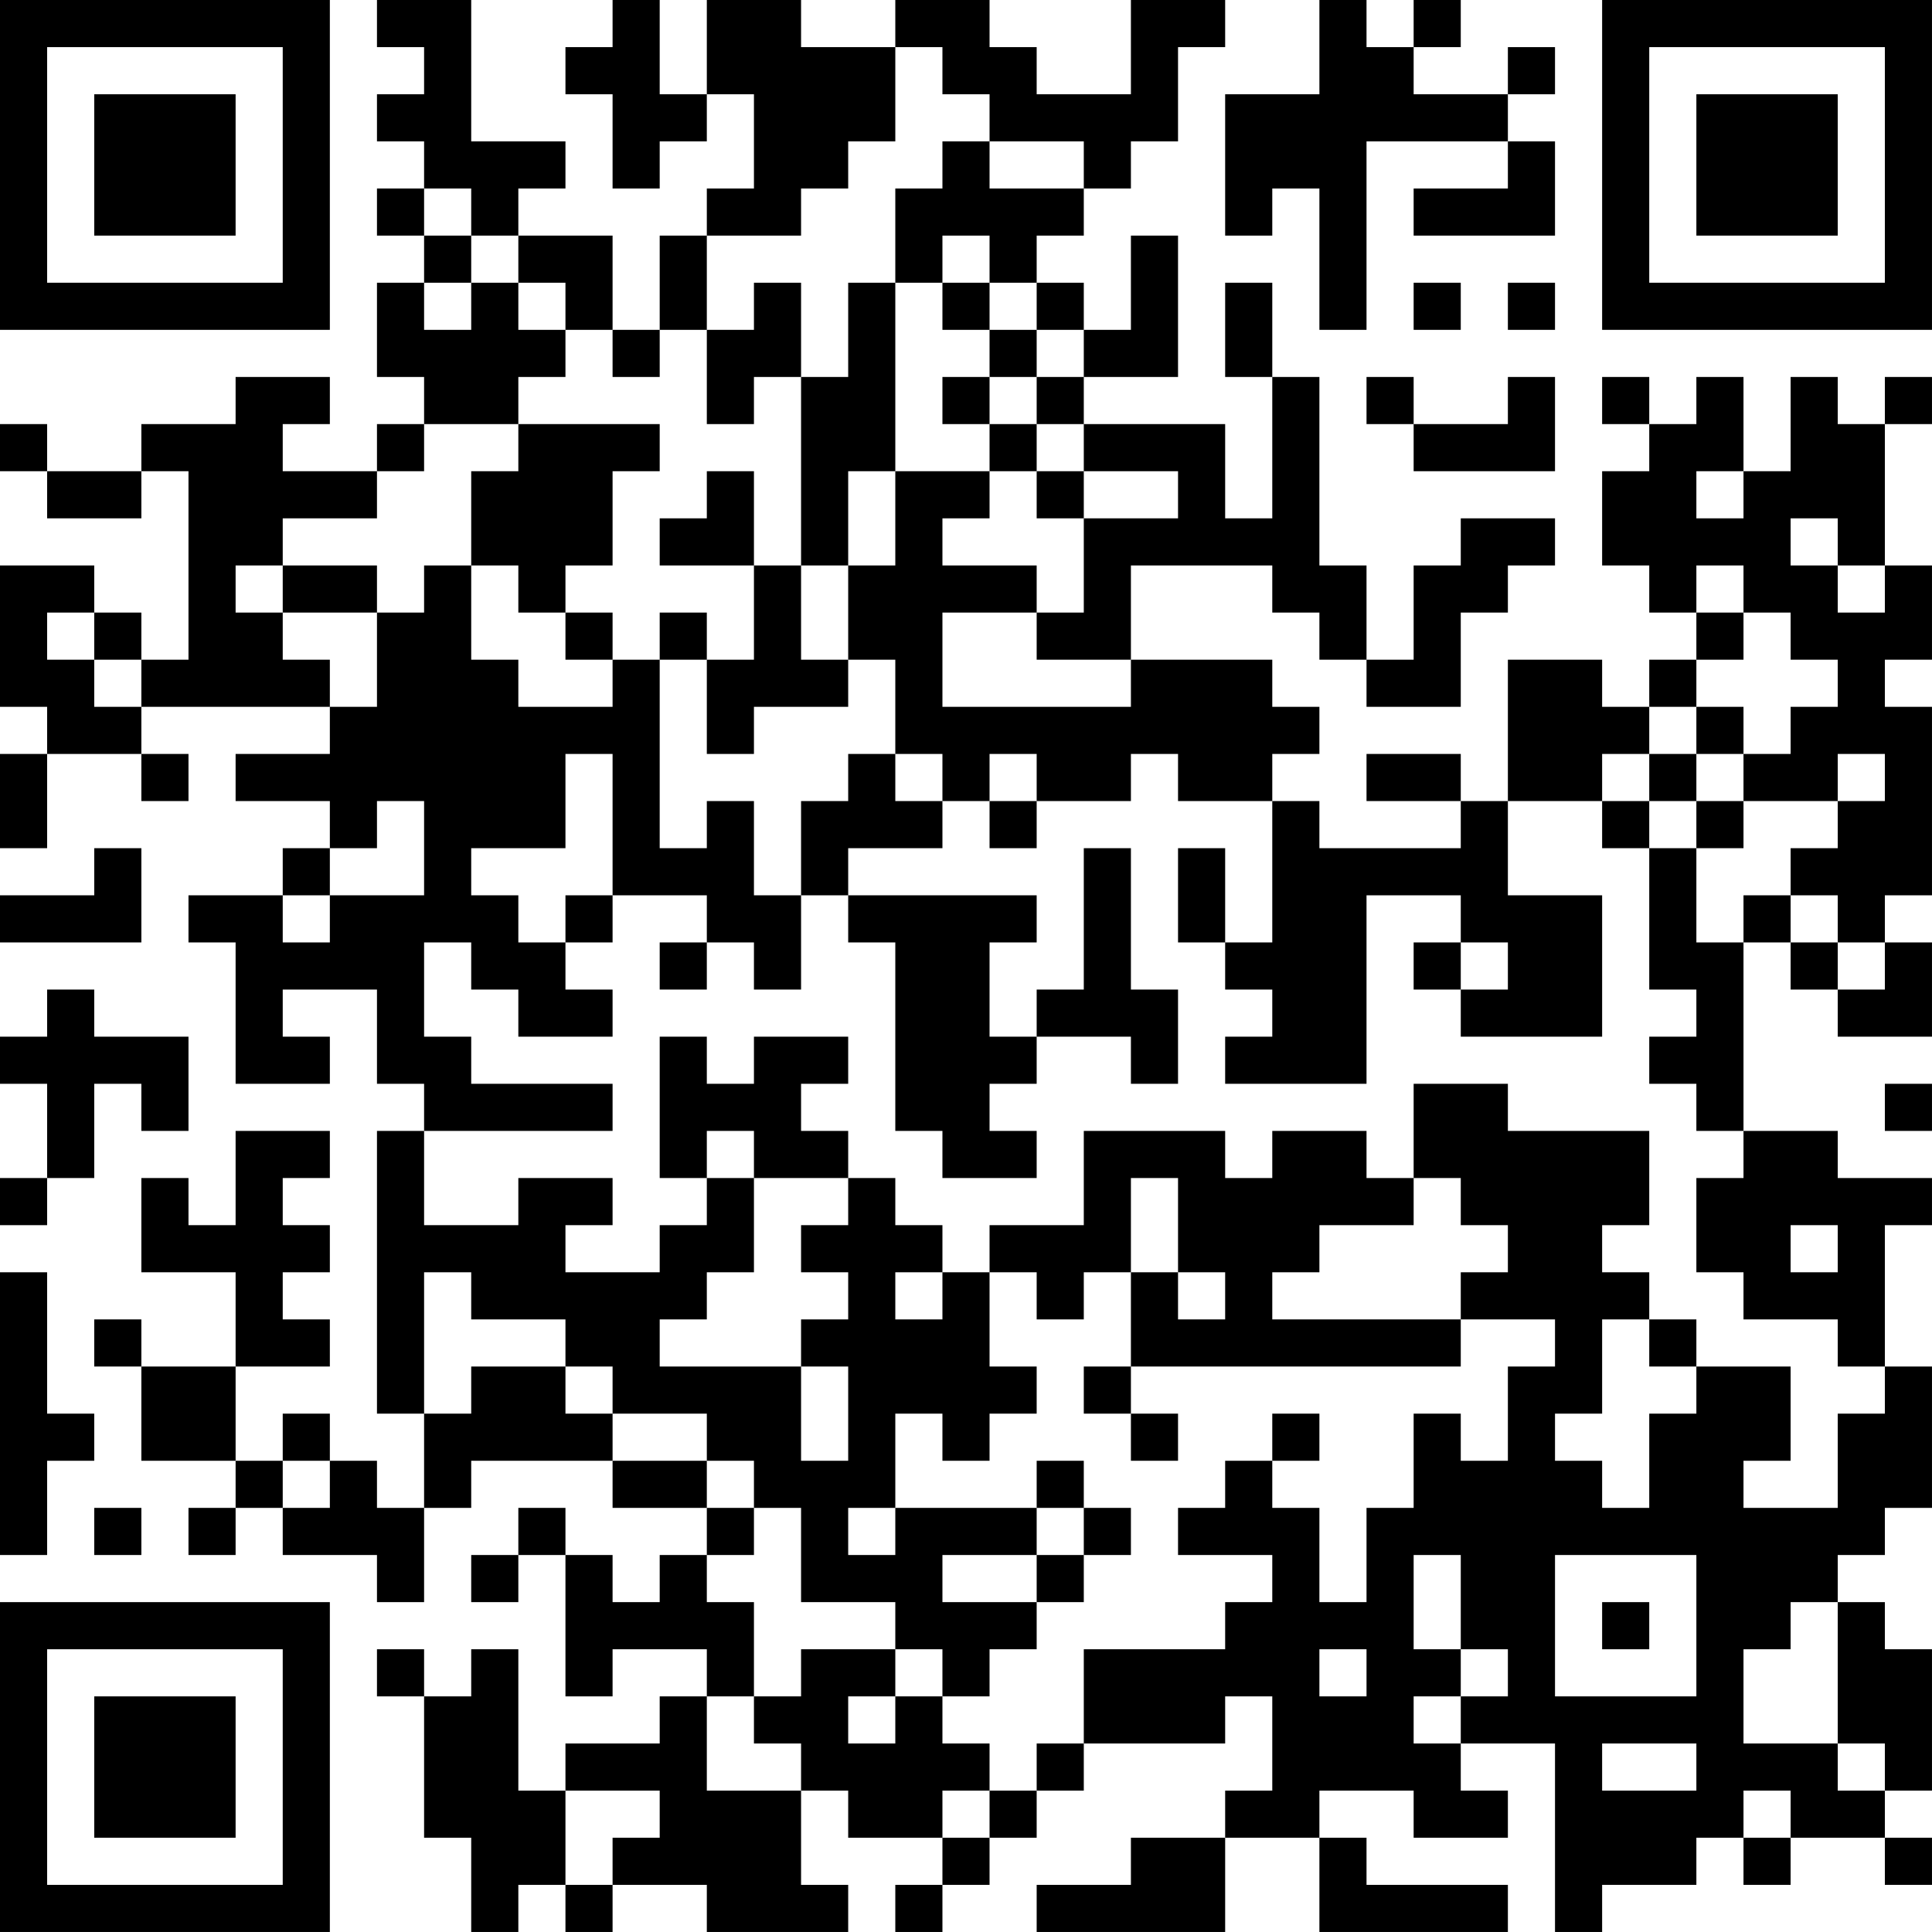<?xml version="1.0" encoding="UTF-8"?>
<svg xmlns="http://www.w3.org/2000/svg" version="1.1" width="200" height="200" viewBox="0 0 200 200"><rect x="0" y="0" width="200" height="200" fill="#ffffff"/><g transform="scale(4.878)"><g transform="translate(0,0)"><path fill-rule="evenodd" d="M8 0L8 1L9 1L9 2L8 2L8 3L9 3L9 4L8 4L8 5L9 5L9 6L8 6L8 8L9 8L9 9L8 9L8 10L6 10L6 9L7 9L7 8L5 8L5 9L3 9L3 10L1 10L1 9L0 9L0 10L1 10L1 11L3 11L3 10L4 10L4 14L3 14L3 13L2 13L2 12L0 12L0 15L1 15L1 16L0 16L0 18L1 18L1 16L3 16L3 17L4 17L4 16L3 16L3 15L7 15L7 16L5 16L5 17L7 17L7 18L6 18L6 19L4 19L4 20L5 20L5 23L7 23L7 22L6 22L6 21L8 21L8 23L9 23L9 24L8 24L8 30L9 30L9 32L8 32L8 31L7 31L7 30L6 30L6 31L5 31L5 29L7 29L7 28L6 28L6 27L7 27L7 26L6 26L6 25L7 25L7 24L5 24L5 26L4 26L4 25L3 25L3 27L5 27L5 29L3 29L3 28L2 28L2 29L3 29L3 31L5 31L5 32L4 32L4 33L5 33L5 32L6 32L6 33L8 33L8 34L9 34L9 32L10 32L10 31L13 31L13 32L15 32L15 33L14 33L14 34L13 34L13 33L12 33L12 32L11 32L11 33L10 33L10 34L11 34L11 33L12 33L12 36L13 36L13 35L15 35L15 36L14 36L14 37L12 37L12 38L11 38L11 35L10 35L10 36L9 36L9 35L8 35L8 36L9 36L9 39L10 39L10 41L11 41L11 40L12 40L12 41L13 41L13 40L15 40L15 41L18 41L18 40L17 40L17 38L18 38L18 39L20 39L20 40L19 40L19 41L20 41L20 40L21 40L21 39L22 39L22 38L23 38L23 37L26 37L26 36L27 36L27 38L26 38L26 39L24 39L24 40L22 40L22 41L26 41L26 39L28 39L28 41L32 41L32 40L29 40L29 39L28 39L28 38L30 38L30 39L32 39L32 38L31 38L31 37L33 37L33 41L34 41L34 40L36 40L36 39L37 39L37 40L38 40L38 39L40 39L40 40L41 40L41 39L40 39L40 38L41 38L41 35L40 35L40 34L39 34L39 33L40 33L40 32L41 32L41 29L40 29L40 26L41 26L41 25L39 25L39 24L37 24L37 20L38 20L38 21L39 21L39 22L41 22L41 20L40 20L40 19L41 19L41 15L40 15L40 14L41 14L41 12L40 12L40 9L41 9L41 8L40 8L40 9L39 9L39 8L38 8L38 10L37 10L37 8L36 8L36 9L35 9L35 8L34 8L34 9L35 9L35 10L34 10L34 12L35 12L35 13L36 13L36 14L35 14L35 15L34 15L34 14L32 14L32 17L31 17L31 16L29 16L29 17L31 17L31 18L28 18L28 17L27 17L27 16L28 16L28 15L27 15L27 14L24 14L24 12L27 12L27 13L28 13L28 14L29 14L29 15L31 15L31 13L32 13L32 12L33 12L33 11L31 11L31 12L30 12L30 14L29 14L29 12L28 12L28 8L27 8L27 6L26 6L26 8L27 8L27 11L26 11L26 9L23 9L23 8L25 8L25 5L24 5L24 7L23 7L23 6L22 6L22 5L23 5L23 4L24 4L24 3L25 3L25 1L26 1L26 0L24 0L24 2L22 2L22 1L21 1L21 0L19 0L19 1L17 1L17 0L15 0L15 2L14 2L14 0L13 0L13 1L12 1L12 2L13 2L13 4L14 4L14 3L15 3L15 2L16 2L16 4L15 4L15 5L14 5L14 7L13 7L13 5L11 5L11 4L12 4L12 3L10 3L10 0ZM28 0L28 2L26 2L26 5L27 5L27 4L28 4L28 7L29 7L29 3L32 3L32 4L30 4L30 5L33 5L33 3L32 3L32 2L33 2L33 1L32 1L32 2L30 2L30 1L31 1L31 0L30 0L30 1L29 1L29 0ZM19 1L19 3L18 3L18 4L17 4L17 5L15 5L15 7L14 7L14 8L13 8L13 7L12 7L12 6L11 6L11 5L10 5L10 4L9 4L9 5L10 5L10 6L9 6L9 7L10 7L10 6L11 6L11 7L12 7L12 8L11 8L11 9L9 9L9 10L8 10L8 11L6 11L6 12L5 12L5 13L6 13L6 14L7 14L7 15L8 15L8 13L9 13L9 12L10 12L10 14L11 14L11 15L13 15L13 14L14 14L14 18L15 18L15 17L16 17L16 19L17 19L17 21L16 21L16 20L15 20L15 19L13 19L13 16L12 16L12 18L10 18L10 19L11 19L11 20L12 20L12 21L13 21L13 22L11 22L11 21L10 21L10 20L9 20L9 22L10 22L10 23L13 23L13 24L9 24L9 26L11 26L11 25L13 25L13 26L12 26L12 27L14 27L14 26L15 26L15 25L16 25L16 27L15 27L15 28L14 28L14 29L17 29L17 31L18 31L18 29L17 29L17 28L18 28L18 27L17 27L17 26L18 26L18 25L19 25L19 26L20 26L20 27L19 27L19 28L20 28L20 27L21 27L21 29L22 29L22 30L21 30L21 31L20 31L20 30L19 30L19 32L18 32L18 33L19 33L19 32L22 32L22 33L20 33L20 34L22 34L22 35L21 35L21 36L20 36L20 35L19 35L19 34L17 34L17 32L16 32L16 31L15 31L15 30L13 30L13 29L12 29L12 28L10 28L10 27L9 27L9 30L10 30L10 29L12 29L12 30L13 30L13 31L15 31L15 32L16 32L16 33L15 33L15 34L16 34L16 36L15 36L15 38L17 38L17 37L16 37L16 36L17 36L17 35L19 35L19 36L18 36L18 37L19 37L19 36L20 36L20 37L21 37L21 38L20 38L20 39L21 39L21 38L22 38L22 37L23 37L23 35L26 35L26 34L27 34L27 33L25 33L25 32L26 32L26 31L27 31L27 32L28 32L28 34L29 34L29 32L30 32L30 30L31 30L31 31L32 31L32 29L33 29L33 28L31 28L31 27L32 27L32 26L31 26L31 25L30 25L30 23L32 23L32 24L35 24L35 26L34 26L34 27L35 27L35 28L34 28L34 30L33 30L33 31L34 31L34 32L35 32L35 30L36 30L36 29L38 29L38 31L37 31L37 32L39 32L39 30L40 30L40 29L39 29L39 28L37 28L37 27L36 27L36 25L37 25L37 24L36 24L36 23L35 23L35 22L36 22L36 21L35 21L35 18L36 18L36 20L37 20L37 19L38 19L38 20L39 20L39 21L40 21L40 20L39 20L39 19L38 19L38 18L39 18L39 17L40 17L40 16L39 16L39 17L37 17L37 16L38 16L38 15L39 15L39 14L38 14L38 13L37 13L37 12L36 12L36 13L37 13L37 14L36 14L36 15L35 15L35 16L34 16L34 17L32 17L32 19L34 19L34 22L31 22L31 21L32 21L32 20L31 20L31 19L29 19L29 23L26 23L26 22L27 22L27 21L26 21L26 20L27 20L27 17L25 17L25 16L24 16L24 17L22 17L22 16L21 16L21 17L20 17L20 16L19 16L19 14L18 14L18 12L19 12L19 10L21 10L21 11L20 11L20 12L22 12L22 13L20 13L20 15L24 15L24 14L22 14L22 13L23 13L23 11L25 11L25 10L23 10L23 9L22 9L22 8L23 8L23 7L22 7L22 6L21 6L21 5L20 5L20 6L19 6L19 4L20 4L20 3L21 3L21 4L23 4L23 3L21 3L21 2L20 2L20 1ZM16 6L16 7L15 7L15 9L16 9L16 8L17 8L17 12L16 12L16 10L15 10L15 11L14 11L14 12L16 12L16 14L15 14L15 13L14 13L14 14L15 14L15 16L16 16L16 15L18 15L18 14L17 14L17 12L18 12L18 10L19 10L19 6L18 6L18 8L17 8L17 6ZM20 6L20 7L21 7L21 8L20 8L20 9L21 9L21 10L22 10L22 11L23 11L23 10L22 10L22 9L21 9L21 8L22 8L22 7L21 7L21 6ZM30 6L30 7L31 7L31 6ZM32 6L32 7L33 7L33 6ZM29 8L29 9L30 9L30 10L33 10L33 8L32 8L32 9L30 9L30 8ZM11 9L11 10L10 10L10 12L11 12L11 13L12 13L12 14L13 14L13 13L12 13L12 12L13 12L13 10L14 10L14 9ZM36 10L36 11L37 11L37 10ZM38 11L38 12L39 12L39 13L40 13L40 12L39 12L39 11ZM6 12L6 13L8 13L8 12ZM1 13L1 14L2 14L2 15L3 15L3 14L2 14L2 13ZM36 15L36 16L35 16L35 17L34 17L34 18L35 18L35 17L36 17L36 18L37 18L37 17L36 17L36 16L37 16L37 15ZM18 16L18 17L17 17L17 19L18 19L18 20L19 20L19 24L20 24L20 25L22 25L22 24L21 24L21 23L22 23L22 22L24 22L24 23L25 23L25 21L24 21L24 18L23 18L23 21L22 21L22 22L21 22L21 20L22 20L22 19L18 19L18 18L20 18L20 17L19 17L19 16ZM8 17L8 18L7 18L7 19L6 19L6 20L7 20L7 19L9 19L9 17ZM21 17L21 18L22 18L22 17ZM2 18L2 19L0 19L0 20L3 20L3 18ZM25 18L25 20L26 20L26 18ZM12 19L12 20L13 20L13 19ZM14 20L14 21L15 21L15 20ZM30 20L30 21L31 21L31 20ZM1 21L1 22L0 22L0 23L1 23L1 25L0 25L0 26L1 26L1 25L2 25L2 23L3 23L3 24L4 24L4 22L2 22L2 21ZM14 22L14 25L15 25L15 24L16 24L16 25L18 25L18 24L17 24L17 23L18 23L18 22L16 22L16 23L15 23L15 22ZM40 23L40 24L41 24L41 23ZM23 24L23 26L21 26L21 27L22 27L22 28L23 28L23 27L24 27L24 29L23 29L23 30L24 30L24 31L25 31L25 30L24 30L24 29L31 29L31 28L27 28L27 27L28 27L28 26L30 26L30 25L29 25L29 24L27 24L27 25L26 25L26 24ZM24 25L24 27L25 27L25 28L26 28L26 27L25 27L25 25ZM38 26L38 27L39 27L39 26ZM0 27L0 33L1 33L1 31L2 31L2 30L1 30L1 27ZM35 28L35 29L36 29L36 28ZM27 30L27 31L28 31L28 30ZM6 31L6 32L7 32L7 31ZM22 31L22 32L23 32L23 33L22 33L22 34L23 34L23 33L24 33L24 32L23 32L23 31ZM2 32L2 33L3 33L3 32ZM30 33L30 35L31 35L31 36L30 36L30 37L31 37L31 36L32 36L32 35L31 35L31 33ZM33 33L33 36L36 36L36 33ZM34 34L34 35L35 35L35 34ZM38 34L38 35L37 35L37 37L39 37L39 38L40 38L40 37L39 37L39 34ZM28 35L28 36L29 36L29 35ZM34 37L34 38L36 38L36 37ZM12 38L12 40L13 40L13 39L14 39L14 38ZM37 38L37 39L38 39L38 38ZM0 0L0 7L7 7L7 0ZM1 1L1 6L6 6L6 1ZM2 2L2 5L5 5L5 2ZM34 0L34 7L41 7L41 0ZM35 1L35 6L40 6L40 1ZM36 2L36 5L39 5L39 2ZM0 34L0 41L7 41L7 34ZM1 35L1 40L6 40L6 35ZM2 36L2 39L5 39L5 36Z" fill="#000000"/></g></g></svg>
